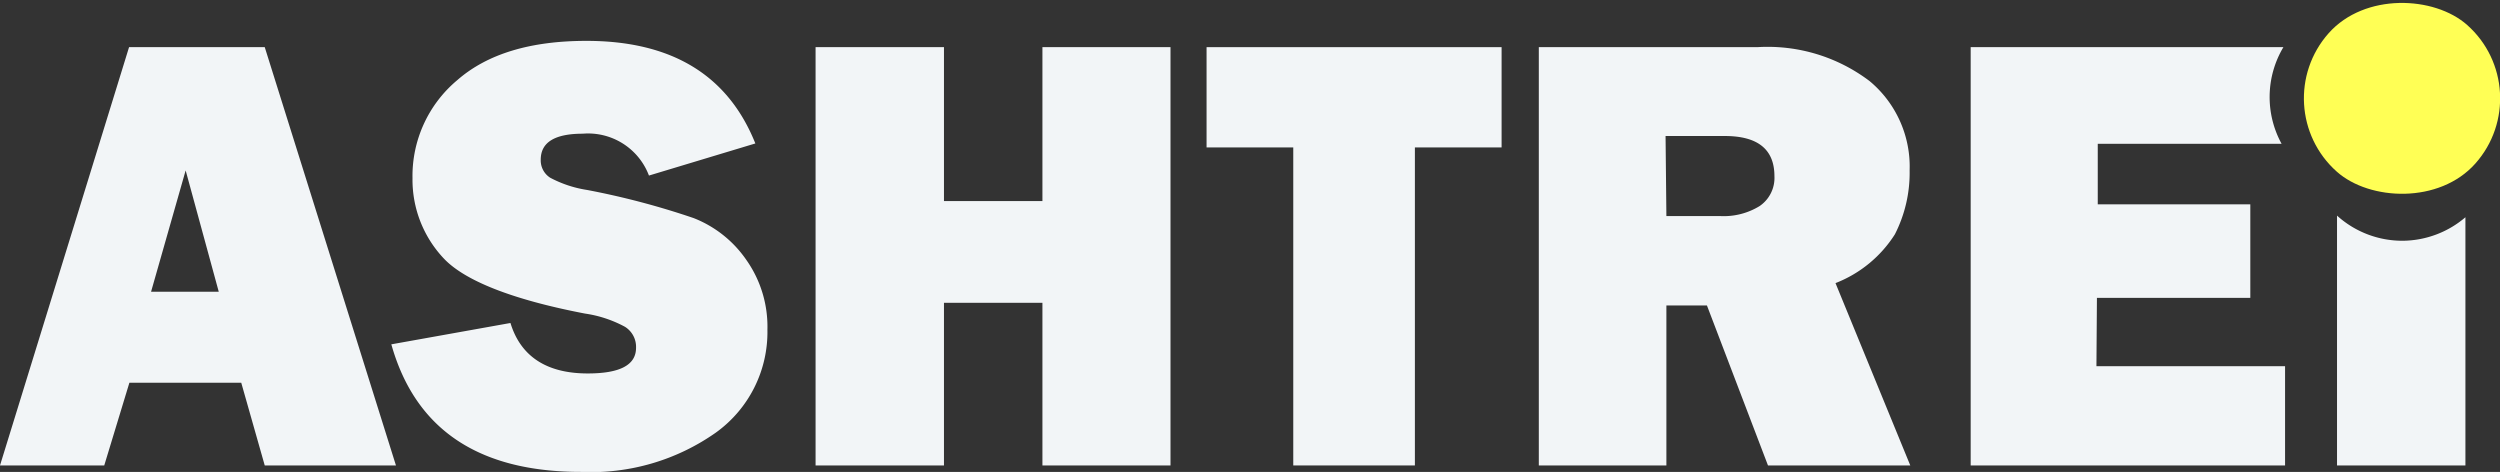 <svg xmlns="http://www.w3.org/2000/svg" viewBox="0 0 151.09 28.52"><rect x="0" y="0" width="151.09" height="28.52" fill="#333333" stroke="none"/><defs><style>.cls-1{fill:#ff5;}.cls-2{fill:#f2f5f7;}</style></defs><g id="Layer_2" data-name="Layer 2"><g id="Layer_1-2" data-name="Layer 1"><rect class="cls-1" x="139.23" width="11.86" height="11.86" rx="5.93" transform="translate(44.34 110.54) rotate(-48.39)"/><path class="cls-2" d="M16,28.13l-1.42-5H7.82l-1.52,5H0L7.8,2.85H16l7.93,25.28ZM9.13,17.63h4.09l-2-7.33Z"/><path class="cls-2" d="M23.65,20.81l7.2-1.29c.61,2,2.16,3.05,4.67,3.05,1.95,0,2.92-.51,2.92-1.55a1.43,1.43,0,0,0-.67-1.27,7.27,7.27,0,0,0-2.42-.8c-4.43-.85-7.28-2-8.53-3.33a6.93,6.93,0,0,1-1.89-4.84,7.55,7.55,0,0,1,2.71-5.94q2.71-2.37,7.8-2.37,7.73,0,10.21,6.2l-6.43,1.94a3.93,3.93,0,0,0-4-2.53c-1.69,0-2.54.52-2.54,1.57a1.24,1.24,0,0,0,.57,1.09,7,7,0,0,0,2.23.74,47.23,47.23,0,0,1,6.44,1.7,6.93,6.93,0,0,1,3.18,2.52,7,7,0,0,1,1.28,4.22,7.48,7.48,0,0,1-3.11,6.22,13.1,13.1,0,0,1-8.16,2.38Q25.82,28.52,23.65,20.81Z"/><path class="cls-2" d="M70.74,2.85V28.13H63V18.3H57.05v9.83H49.29V2.85h7.76v9.3H63V2.85Z"/><path class="cls-2" d="M85.51,8.91V28.13H78.16V8.91H72.92V2.85H90.75V8.91Z"/><path class="cls-2" d="M115.45,28.13h-8.6l-3.69-9.67h-2.45v9.67H93V2.85h13.21a10.2,10.2,0,0,1,6.78,2.05,6.72,6.72,0,0,1,2.42,5.4,8.17,8.17,0,0,1-.89,3.86,7.44,7.44,0,0,1-3.59,2.95ZM100.71,13.06H104a4.14,4.14,0,0,0,2.35-.61,2.06,2.06,0,0,0,.89-1.8c0-1.62-1-2.43-3-2.43h-3.58Z"/><path class="cls-2" d="M145.24,14.55a5.88,5.88,0,0,1-4-1.52v15.1H149v-15A5.9,5.9,0,0,1,145.24,14.55Z"/><path class="cls-2" d="M126.73,18H136V12.35h-9.22V8.69h11.11A5.88,5.88,0,0,1,138,2.85h-18.9V28.13h19v-6h-11.4Z"/></g></g></svg>